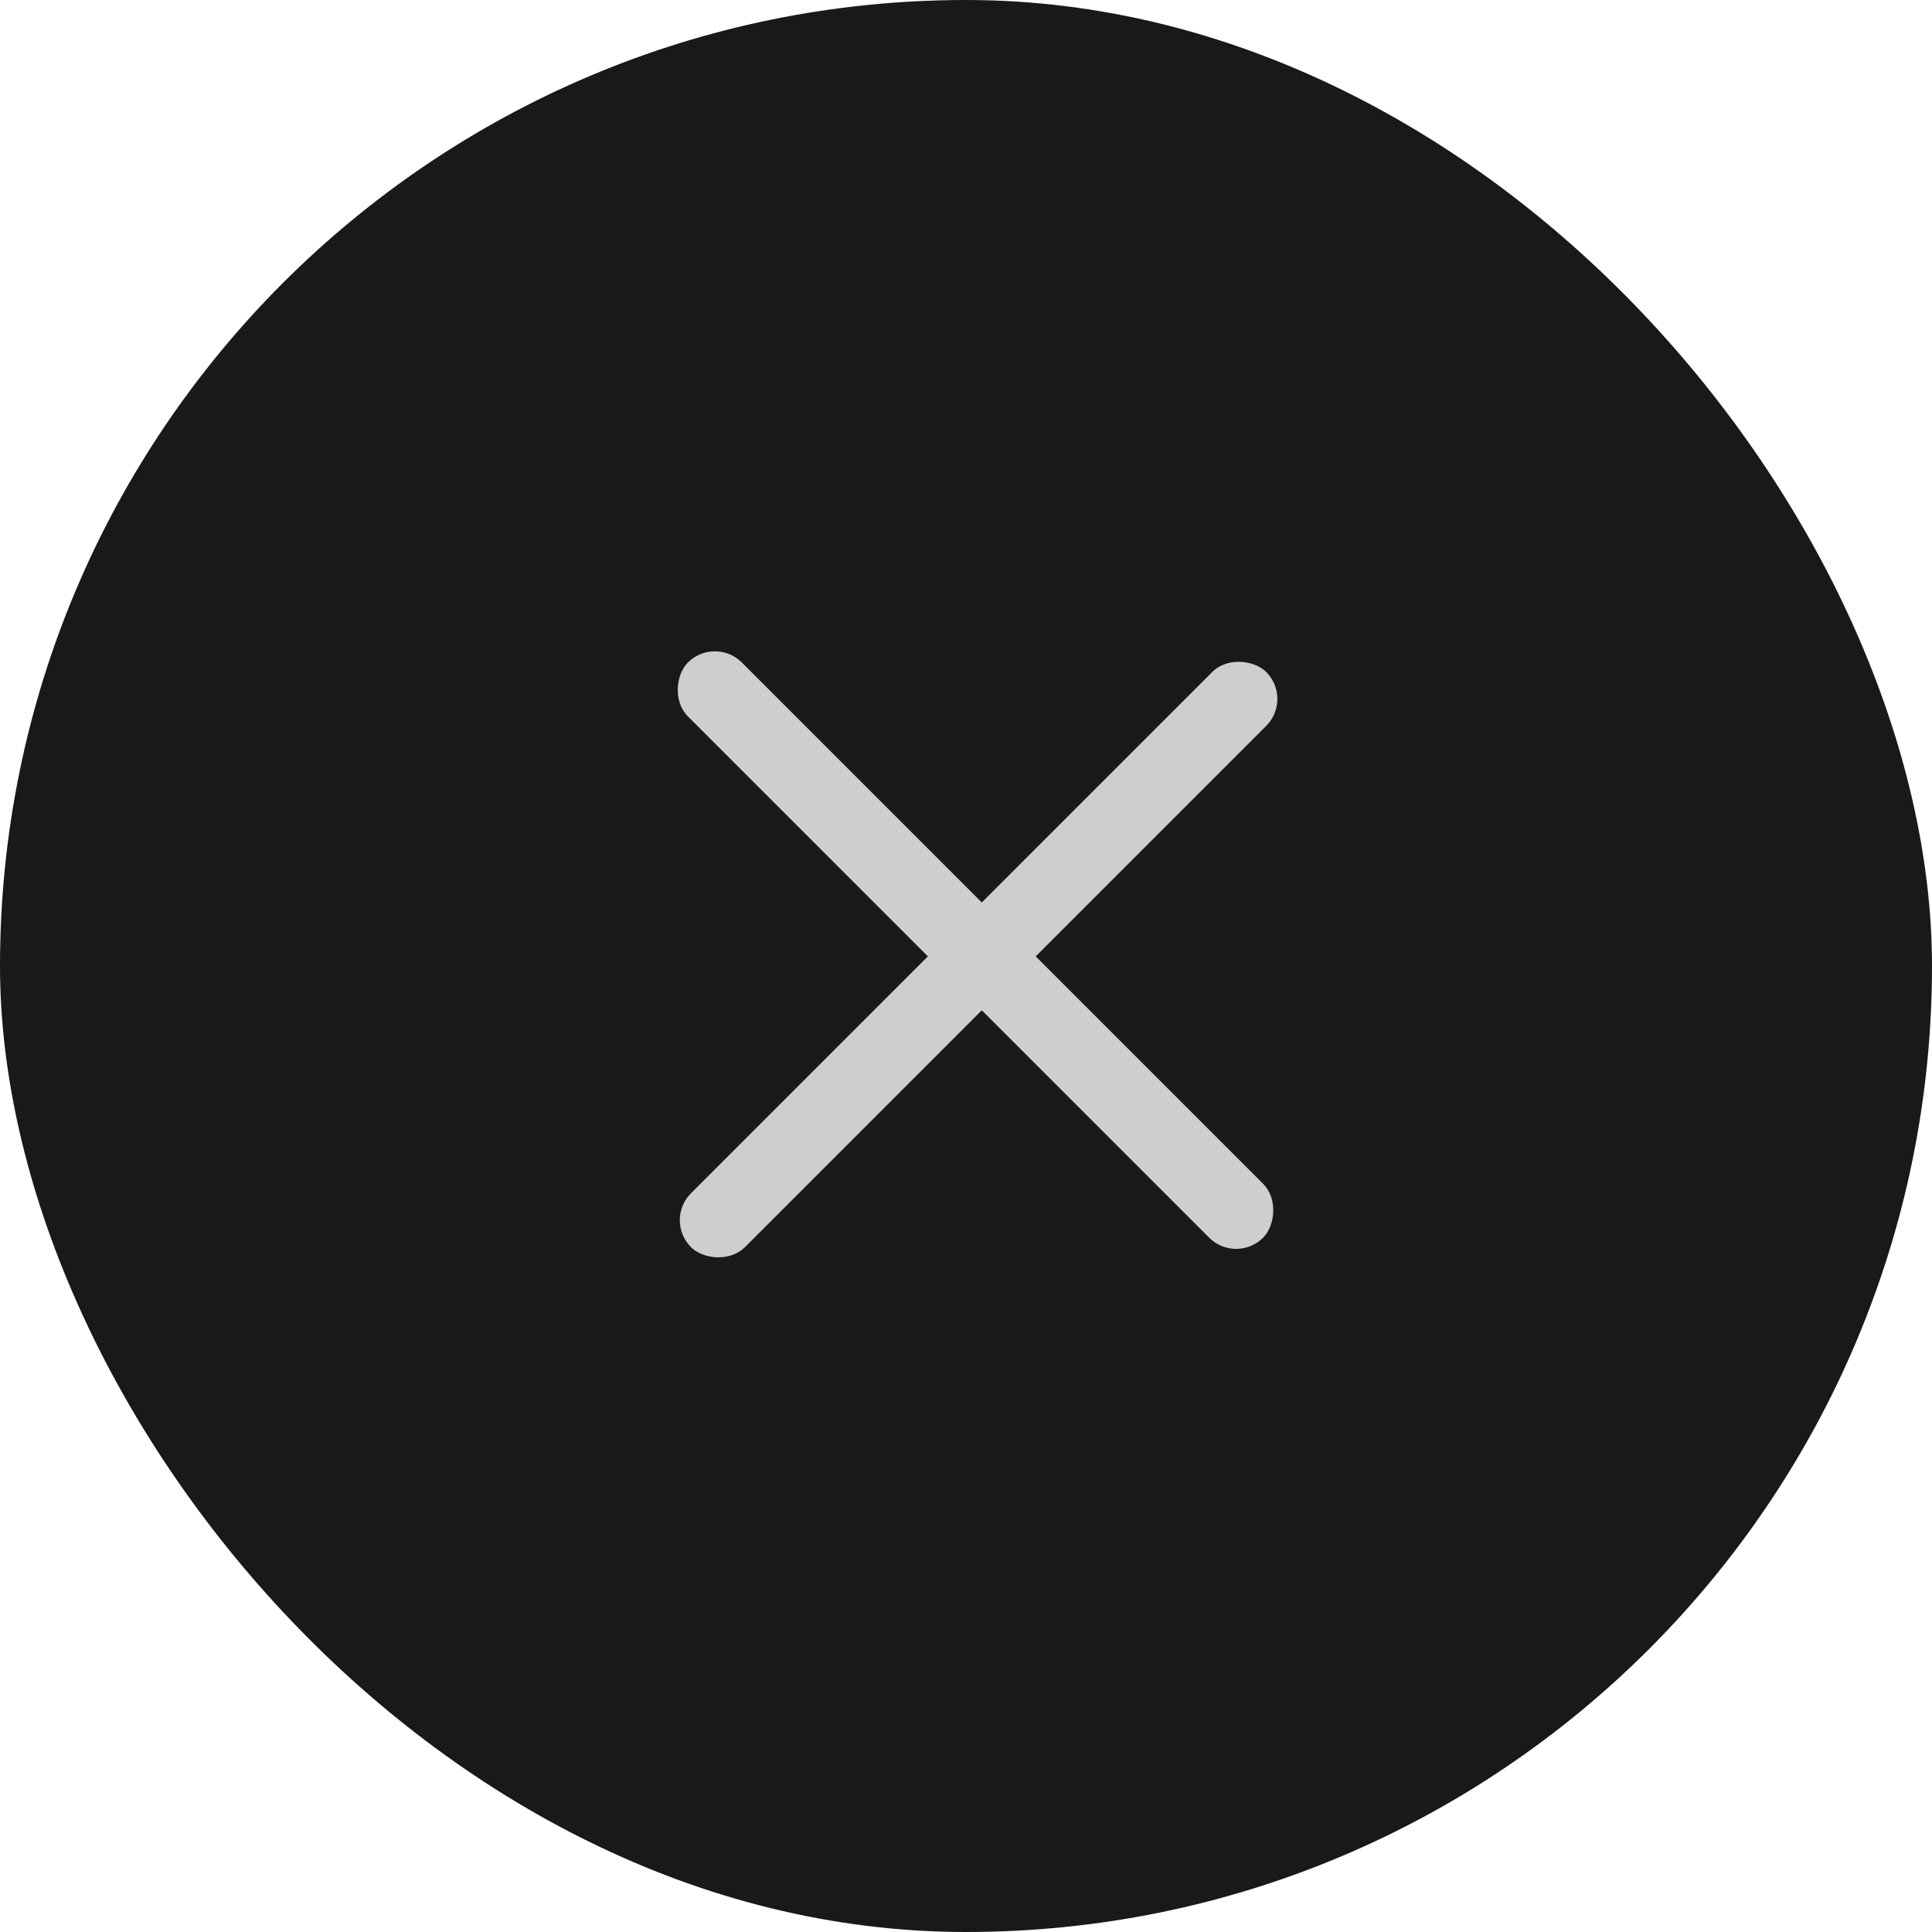 <svg width="76" height="76" viewBox="0 0 76 76" fill="none" xmlns="http://www.w3.org/2000/svg">
<rect x="0.7" y="0.7" width="74.6" height="74.6" rx="37.3" fill="#191919"/>
<circle cx="38" cy="38" r="10" fill="#191919"/>
<rect x="26.121" y="48" width="32" height="3" rx="1.5" transform="rotate(-45 26.121 48)" fill="#CECECE"/>
<rect x="28.121" y="25" width="32" height="3" rx="1.5" transform="rotate(45 28.121 25)" fill="#CECECE"/>
<rect x="0.7" y="0.7" width="74.6" height="74.6" rx="37.3" stroke="#191919" stroke-width="1.4"/>
</svg>
